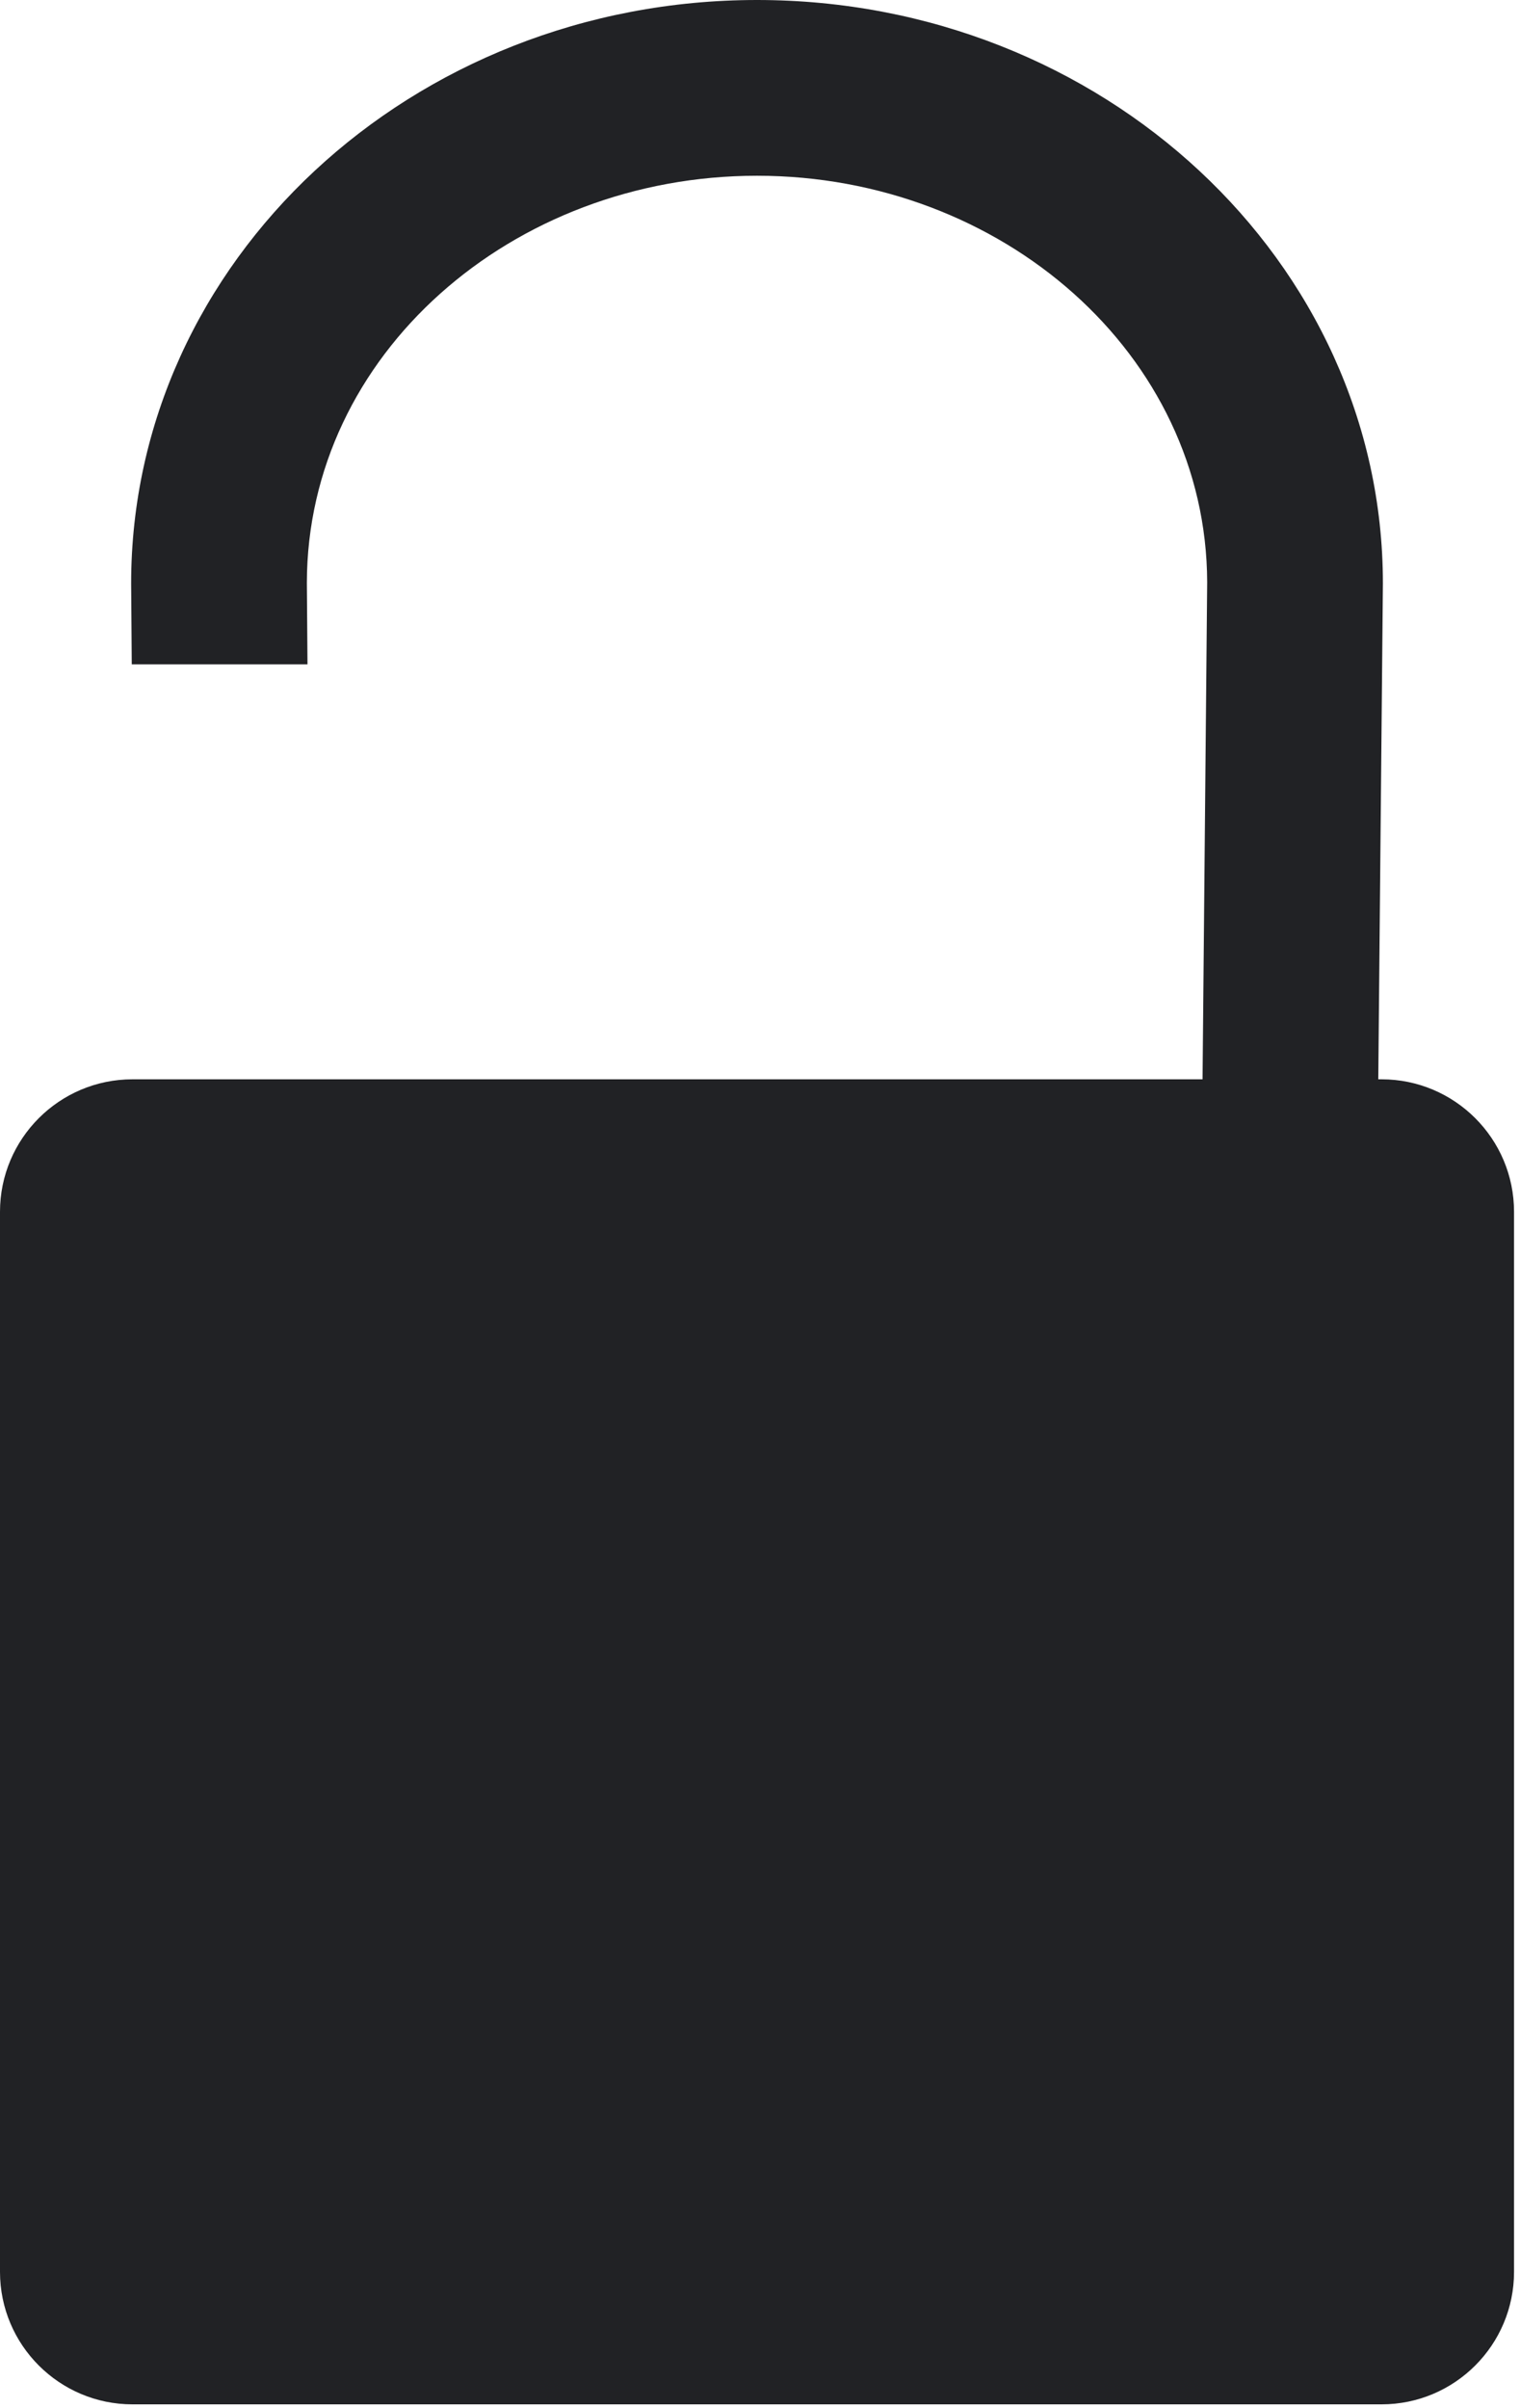 <?xml version="1.0" encoding="UTF-8" standalone="no"?><!DOCTYPE svg PUBLIC "-//W3C//DTD SVG 1.1//EN" "http://www.w3.org/Graphics/SVG/1.1/DTD/svg11.dtd"><svg width="100%" height="100%" viewBox="0 0 173 274" version="1.1" xmlns="http://www.w3.org/2000/svg" xmlns:xlink="http://www.w3.org/1999/xlink" xml:space="preserve" xmlns:serif="http://www.serif.com/" style="fill-rule:evenodd;clip-rule:evenodd;stroke-linejoin:round;stroke-miterlimit:2;"><path d="M136.869,122.826c0.162,-17.382 0.527,-56.531 0.527,-56.576c-0.082,-25.941 -23.379,-46.25 -51.235,-46.25c-27.884,0 -51.198,20.348 -51.235,46.324l0.071,9.279l-20.001,0l-0.07,-9.217c-0,-36.639 31.919,-66.386 71.235,-66.386c39.315,0 71.235,29.747 71.235,66.386l-0.526,56.44l0.372,0c8.323,0 15.079,6.757 15.079,15.08l0,120.632c0,8.322 -6.756,15.079 -15.079,15.079l-142.163,-0c-8.322,-0 -15.079,-6.757 -15.079,-15.079l0,-120.632c0,-8.323 6.757,-15.08 15.079,-15.08l121.79,0Z" style="fill:#212225;"/></svg>